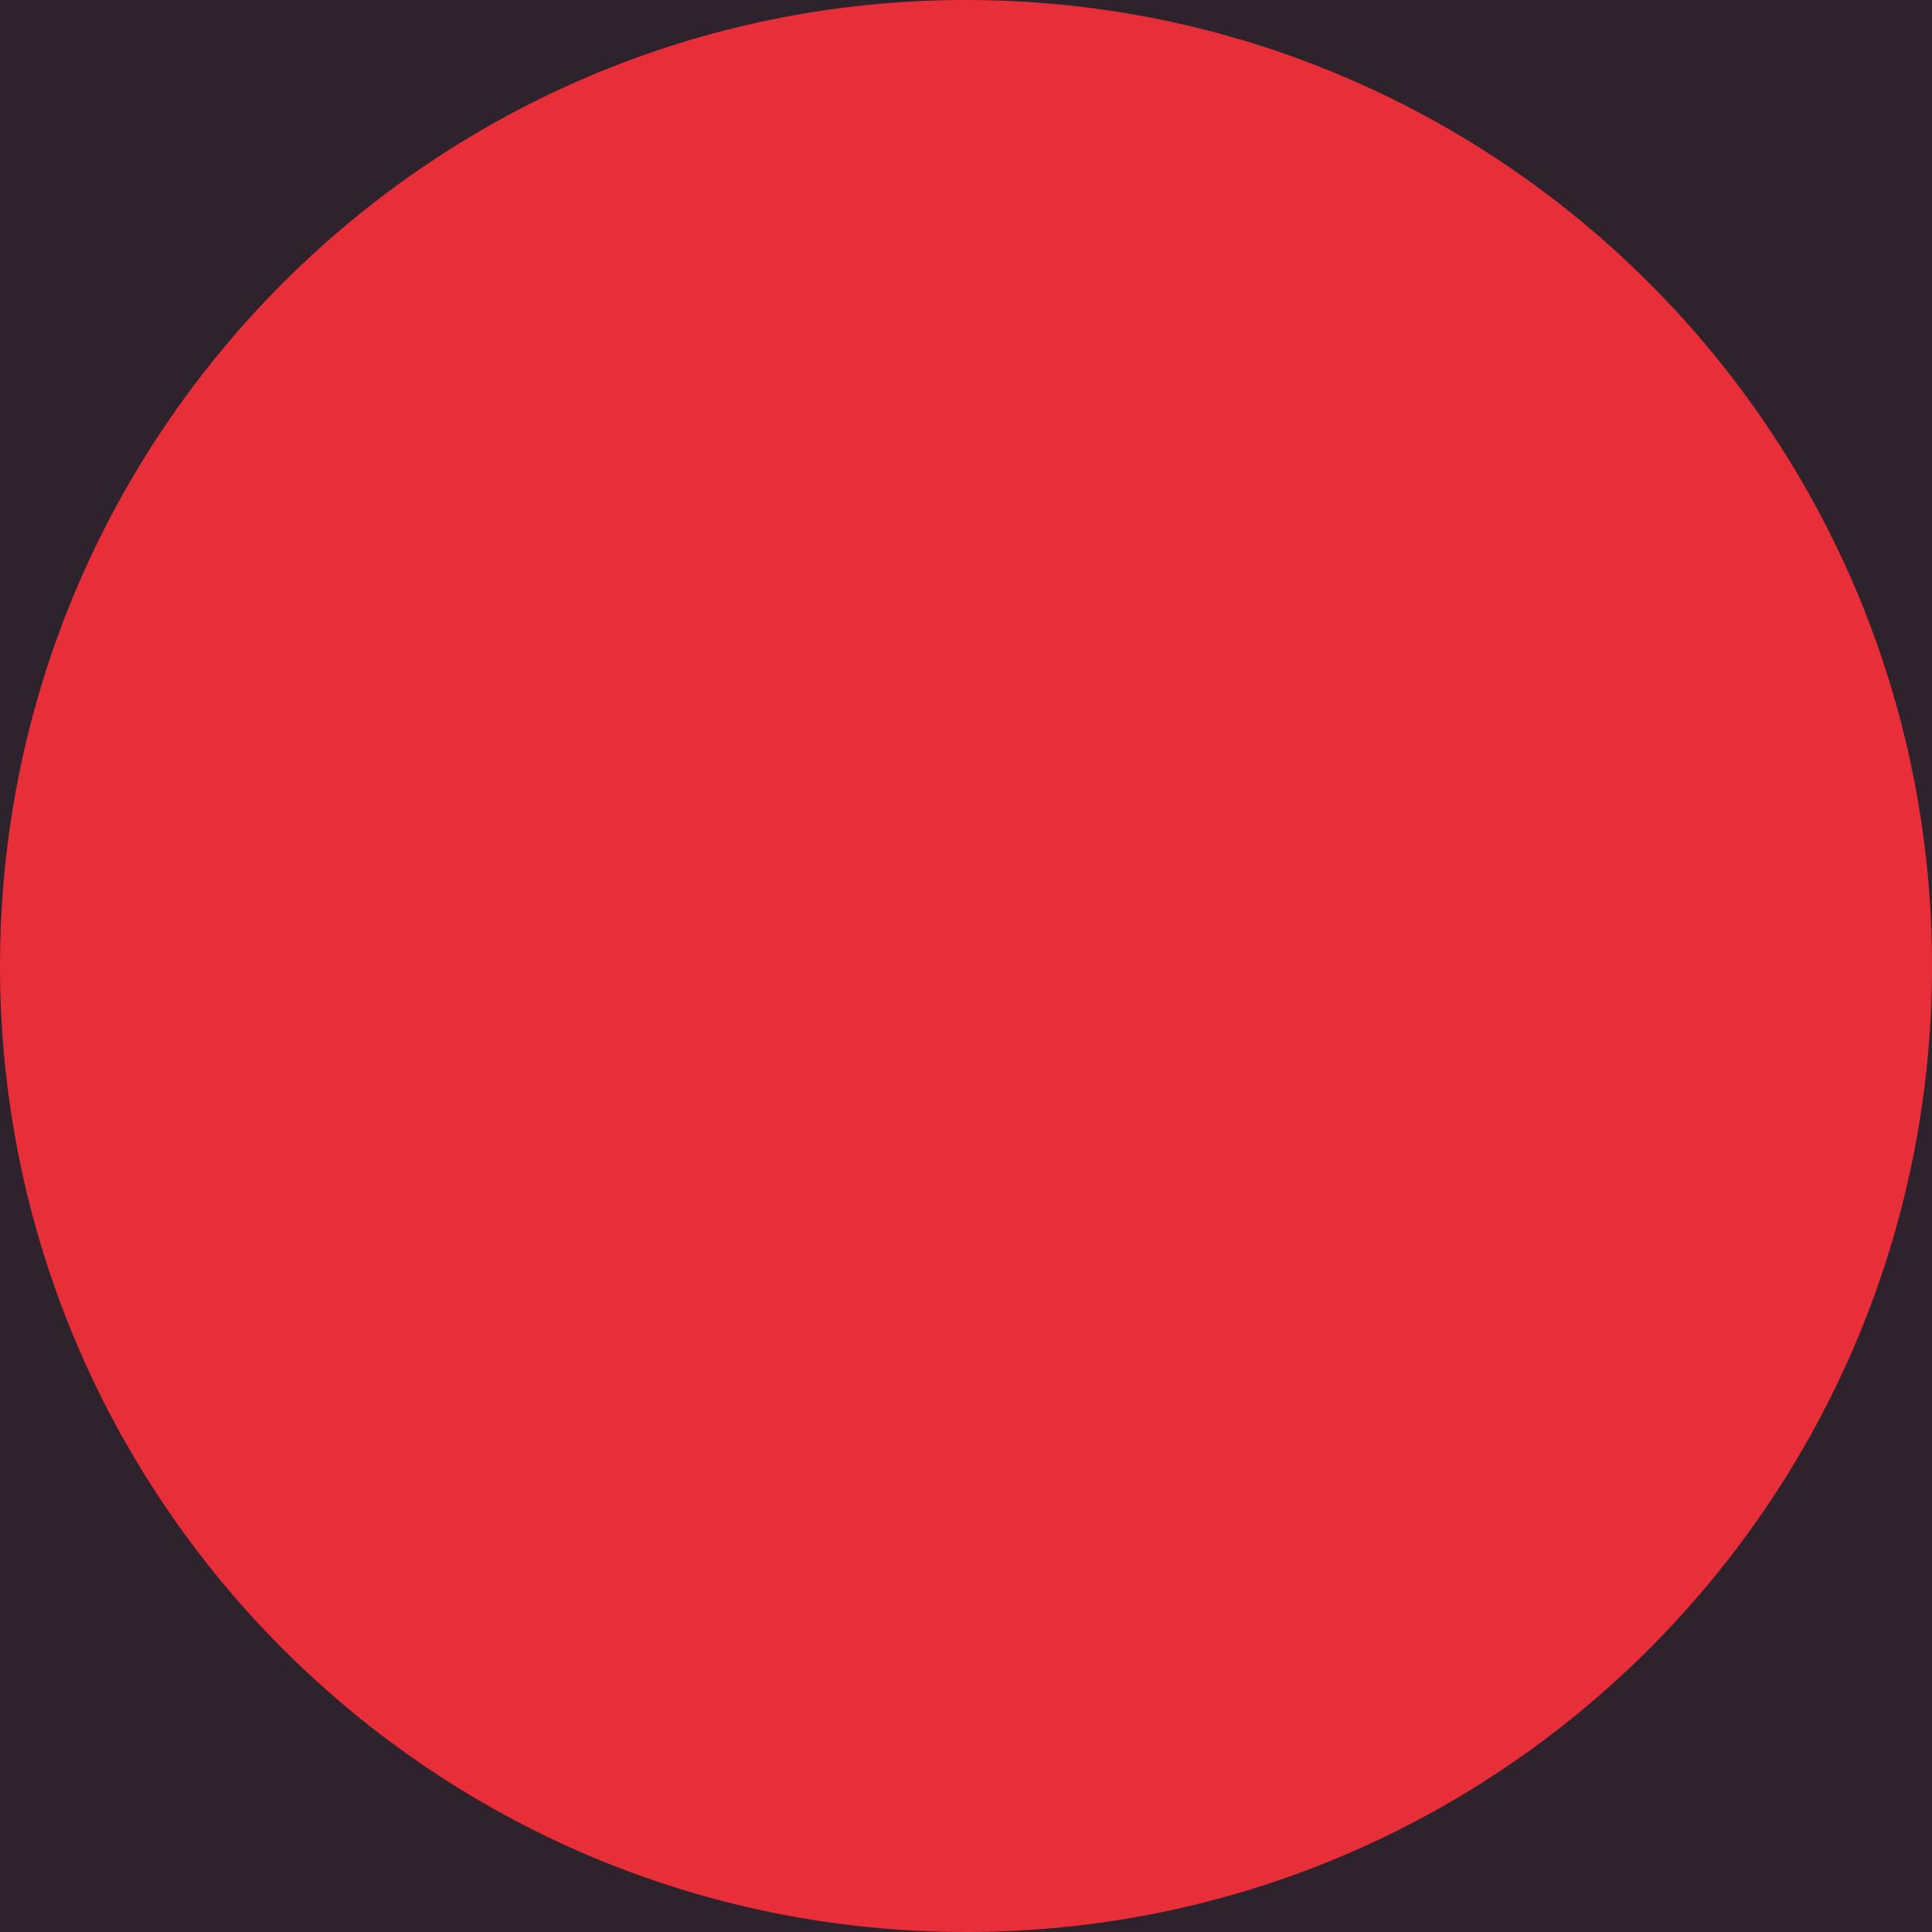 <svg xmlns="http://www.w3.org/2000/svg" viewBox="0 0 480 480"><defs><style>.a{fill:none;}.b{fill:#e82e38;}.c{fill:#2e222c;}</style></defs><rect class="a" width="480" height="480"/><rect class="b" width="480" height="480"/><path class="c" d="M360,315V555H600C467.451,555,360,447.548,360,315Z" transform="translate(-360 -75)"/><path class="c" d="M600,75H360V315C360,182.452,467.451,75,600,75Z" transform="translate(-360 -75)"/><path class="c" d="M600,75c132.548,0,240,107.452,240,240V75Z" transform="translate(-360 -75)"/><path class="c" d="M600,555H840V315C840,447.548,732.548,555,600,555Z" transform="translate(-360 -75)"/></svg>